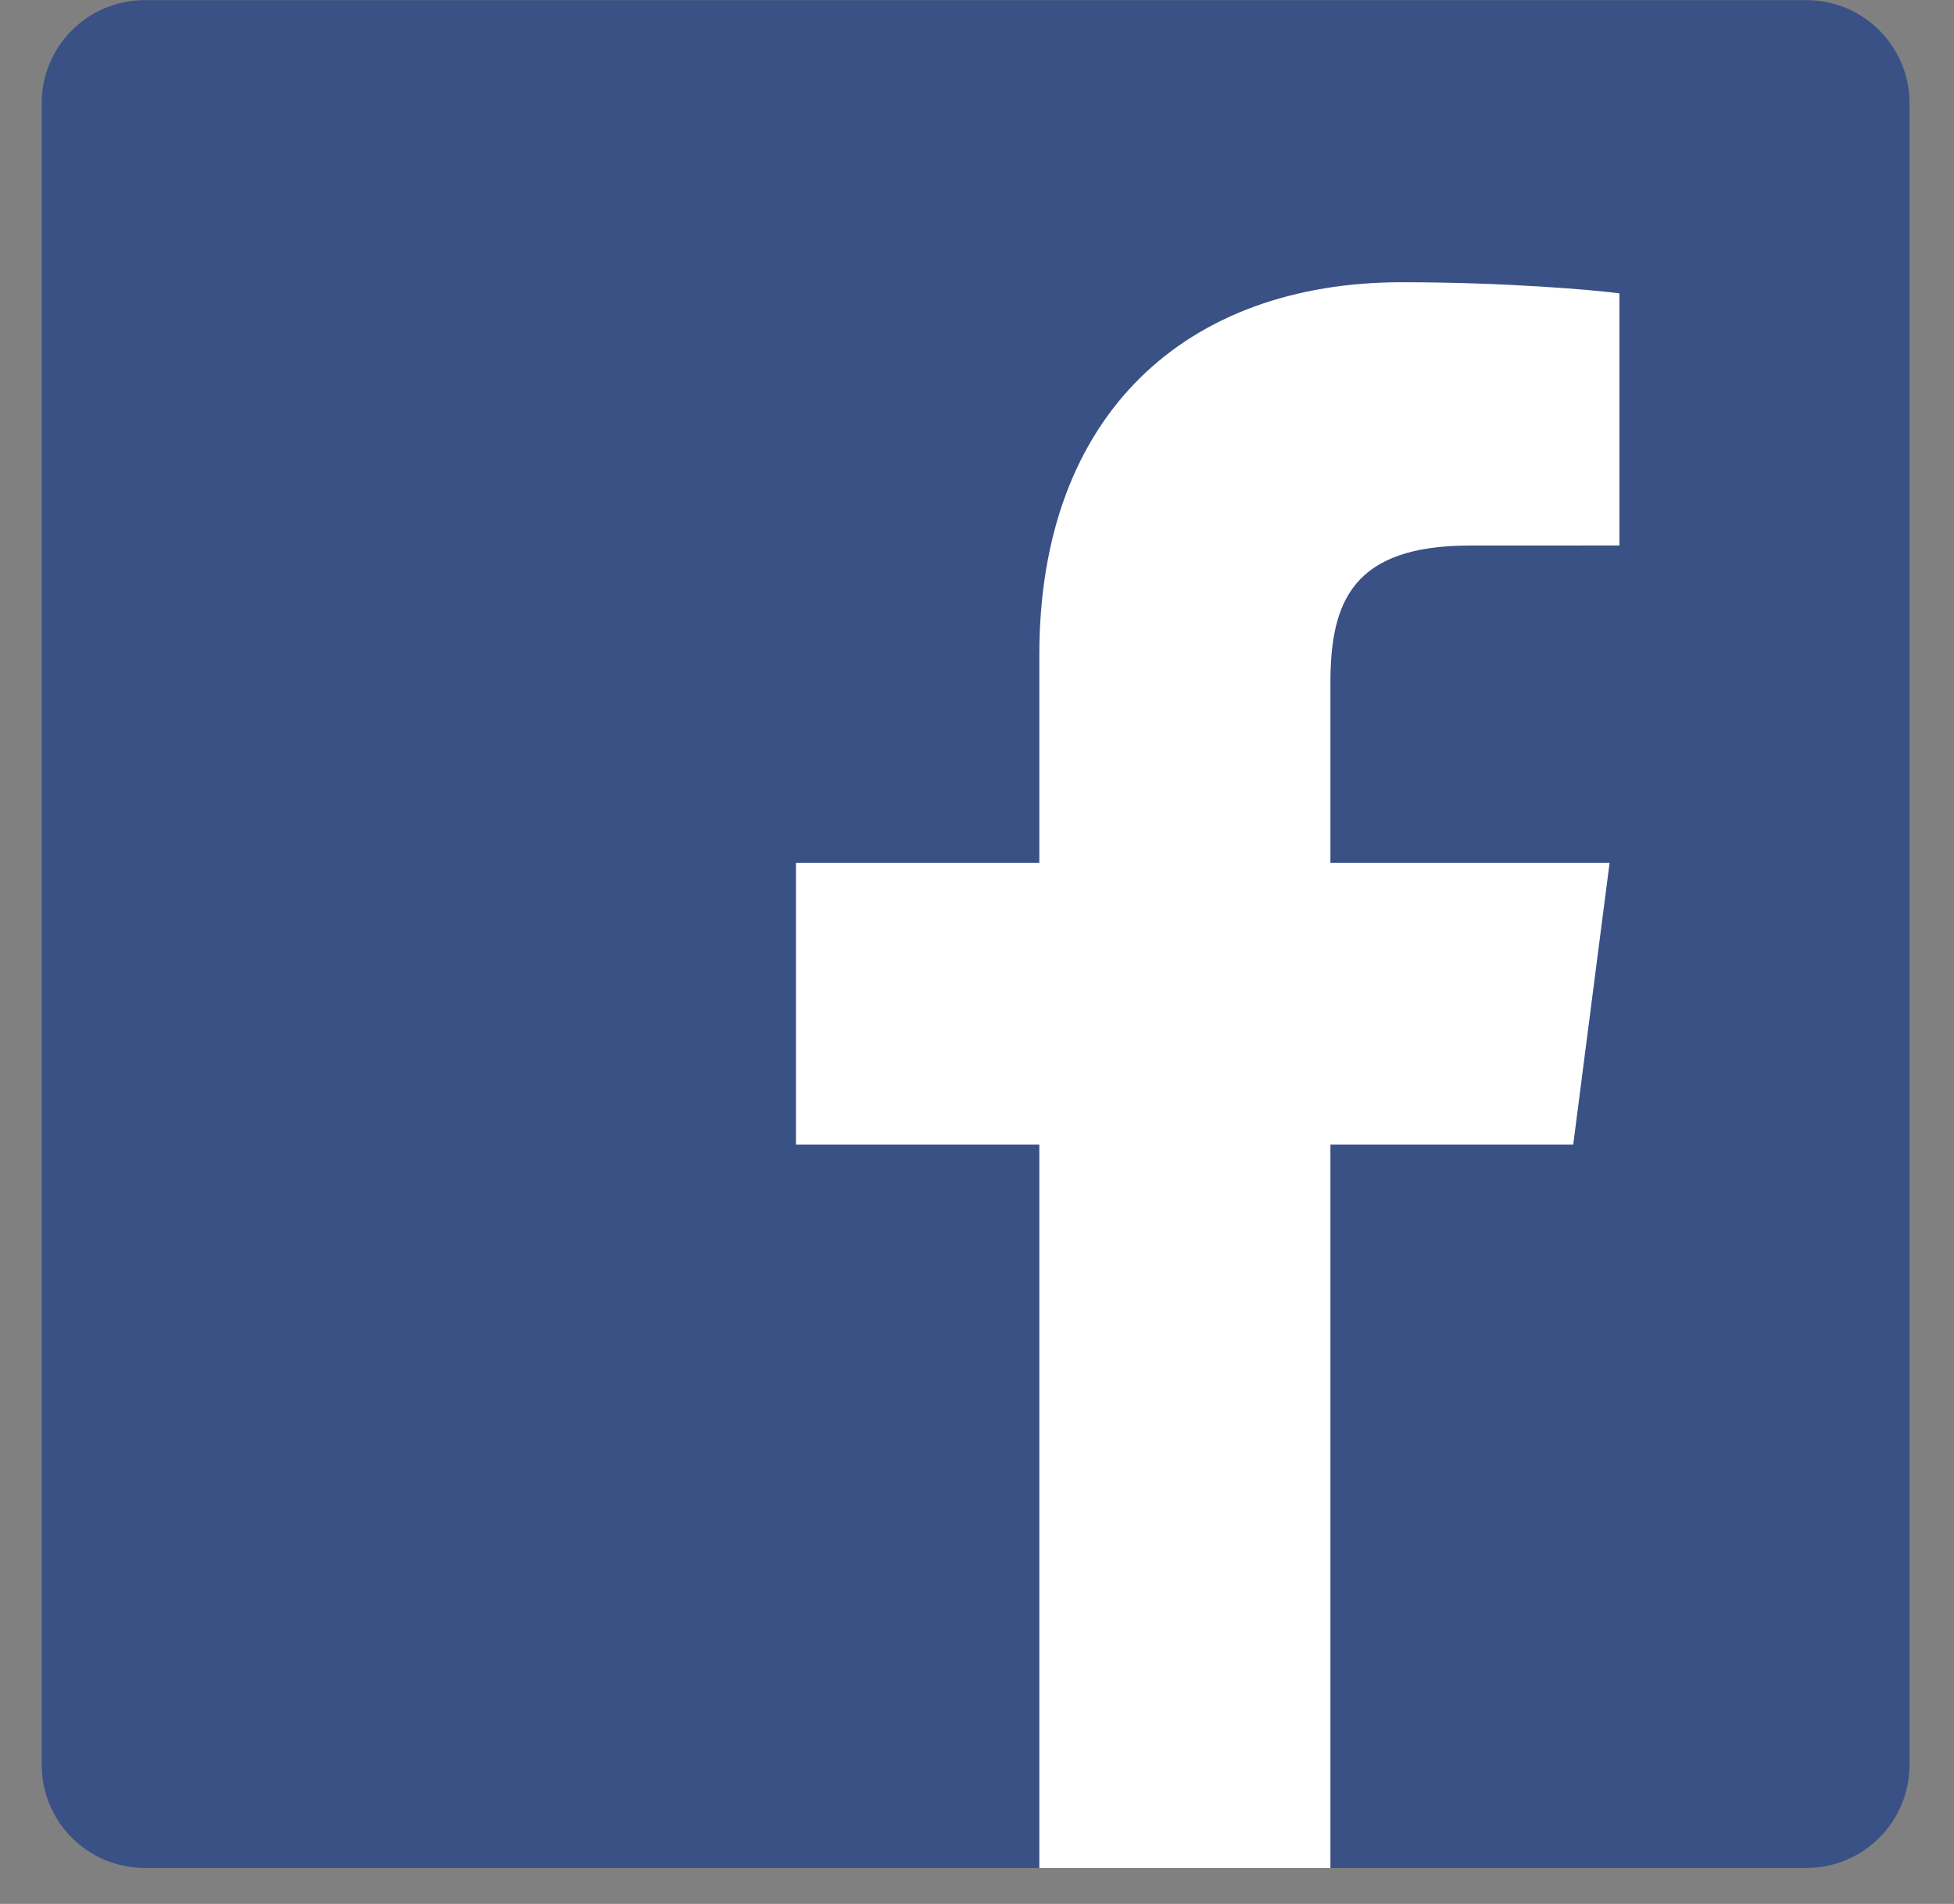 <svg width="39" height="38" viewBox="0 0 39 38" fill="none" xmlns="http://www.w3.org/2000/svg">
<rect x="0" y="0" width="39" height="38" fill="#808080" stroke="none"/>
<path d="M36.054 37.282C37.191 37.282 38.112 36.361 38.112 35.225V2.06C38.112 0.924 37.191 0.003 36.054 0.003H2.89C1.753 0.003 0.832 0.924 0.832 2.06V35.225C0.832 36.361 1.753 37.282 2.89 37.282H36.054Z" fill="#395185"/>
<path d="M26.554 37.283V22.846H31.4L32.126 17.22H26.554V13.627C26.554 11.998 27.006 10.888 29.342 10.888L32.322 10.887V5.855C31.806 5.786 30.038 5.633 27.98 5.633C23.685 5.633 20.744 8.255 20.744 13.07V17.22H15.886V22.846H20.744V37.283H26.554Z" fill="white"/>
</svg>
